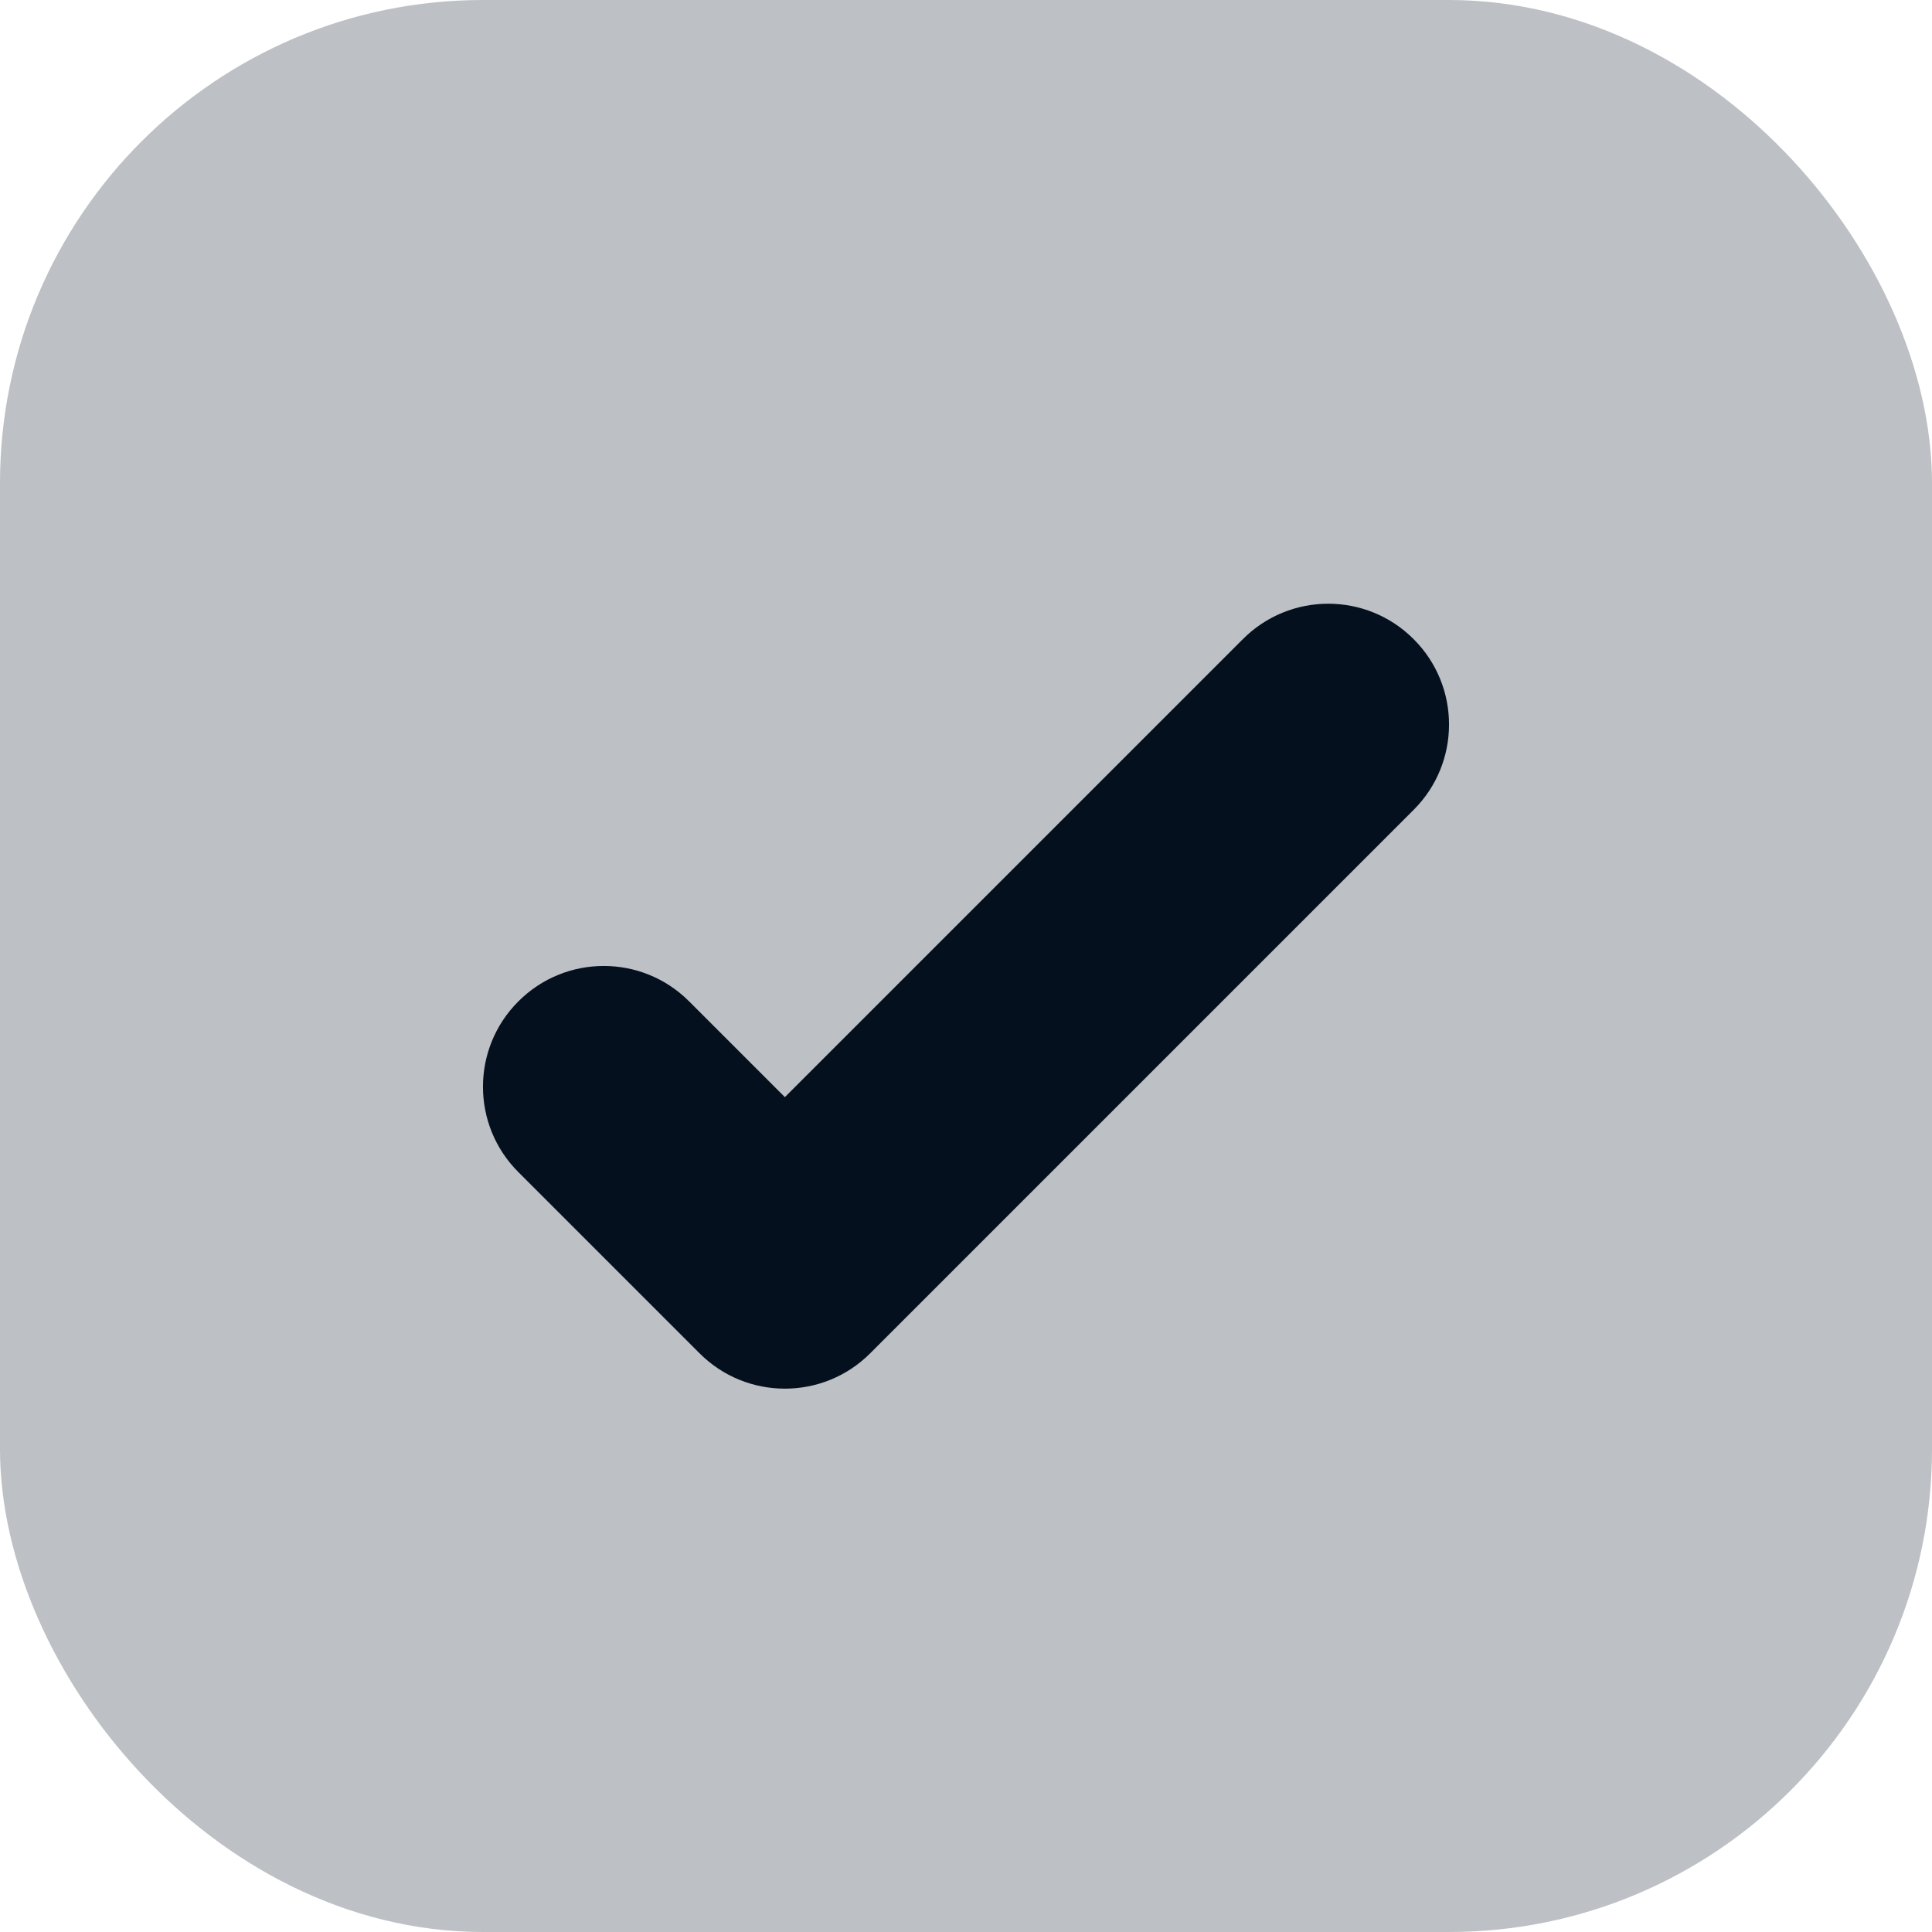 <svg width="16" height="16" viewBox="0 0 16 16" fill="none" xmlns="http://www.w3.org/2000/svg">
<rect x="0.5" y="0.5" width="15" height="15" rx="3.5" fill="#BDC0C4"/>
<rect x="0.5" y="0.5" width="15" height="15" rx="3.5" stroke="#BDC0C4"/>
<path fill-rule="evenodd" clip-rule="evenodd" d="M11.707 5.293C12.098 5.683 12.098 6.317 11.707 6.707L7.207 11.207C6.817 11.598 6.183 11.598 5.793 11.207L4.293 9.707C3.902 9.317 3.902 8.683 4.293 8.293C4.683 7.902 5.317 7.902 5.707 8.293L6.5 9.086L10.293 5.293C10.683 4.902 11.317 4.902 11.707 5.293Z" fill="#04101E"/>
</svg>
